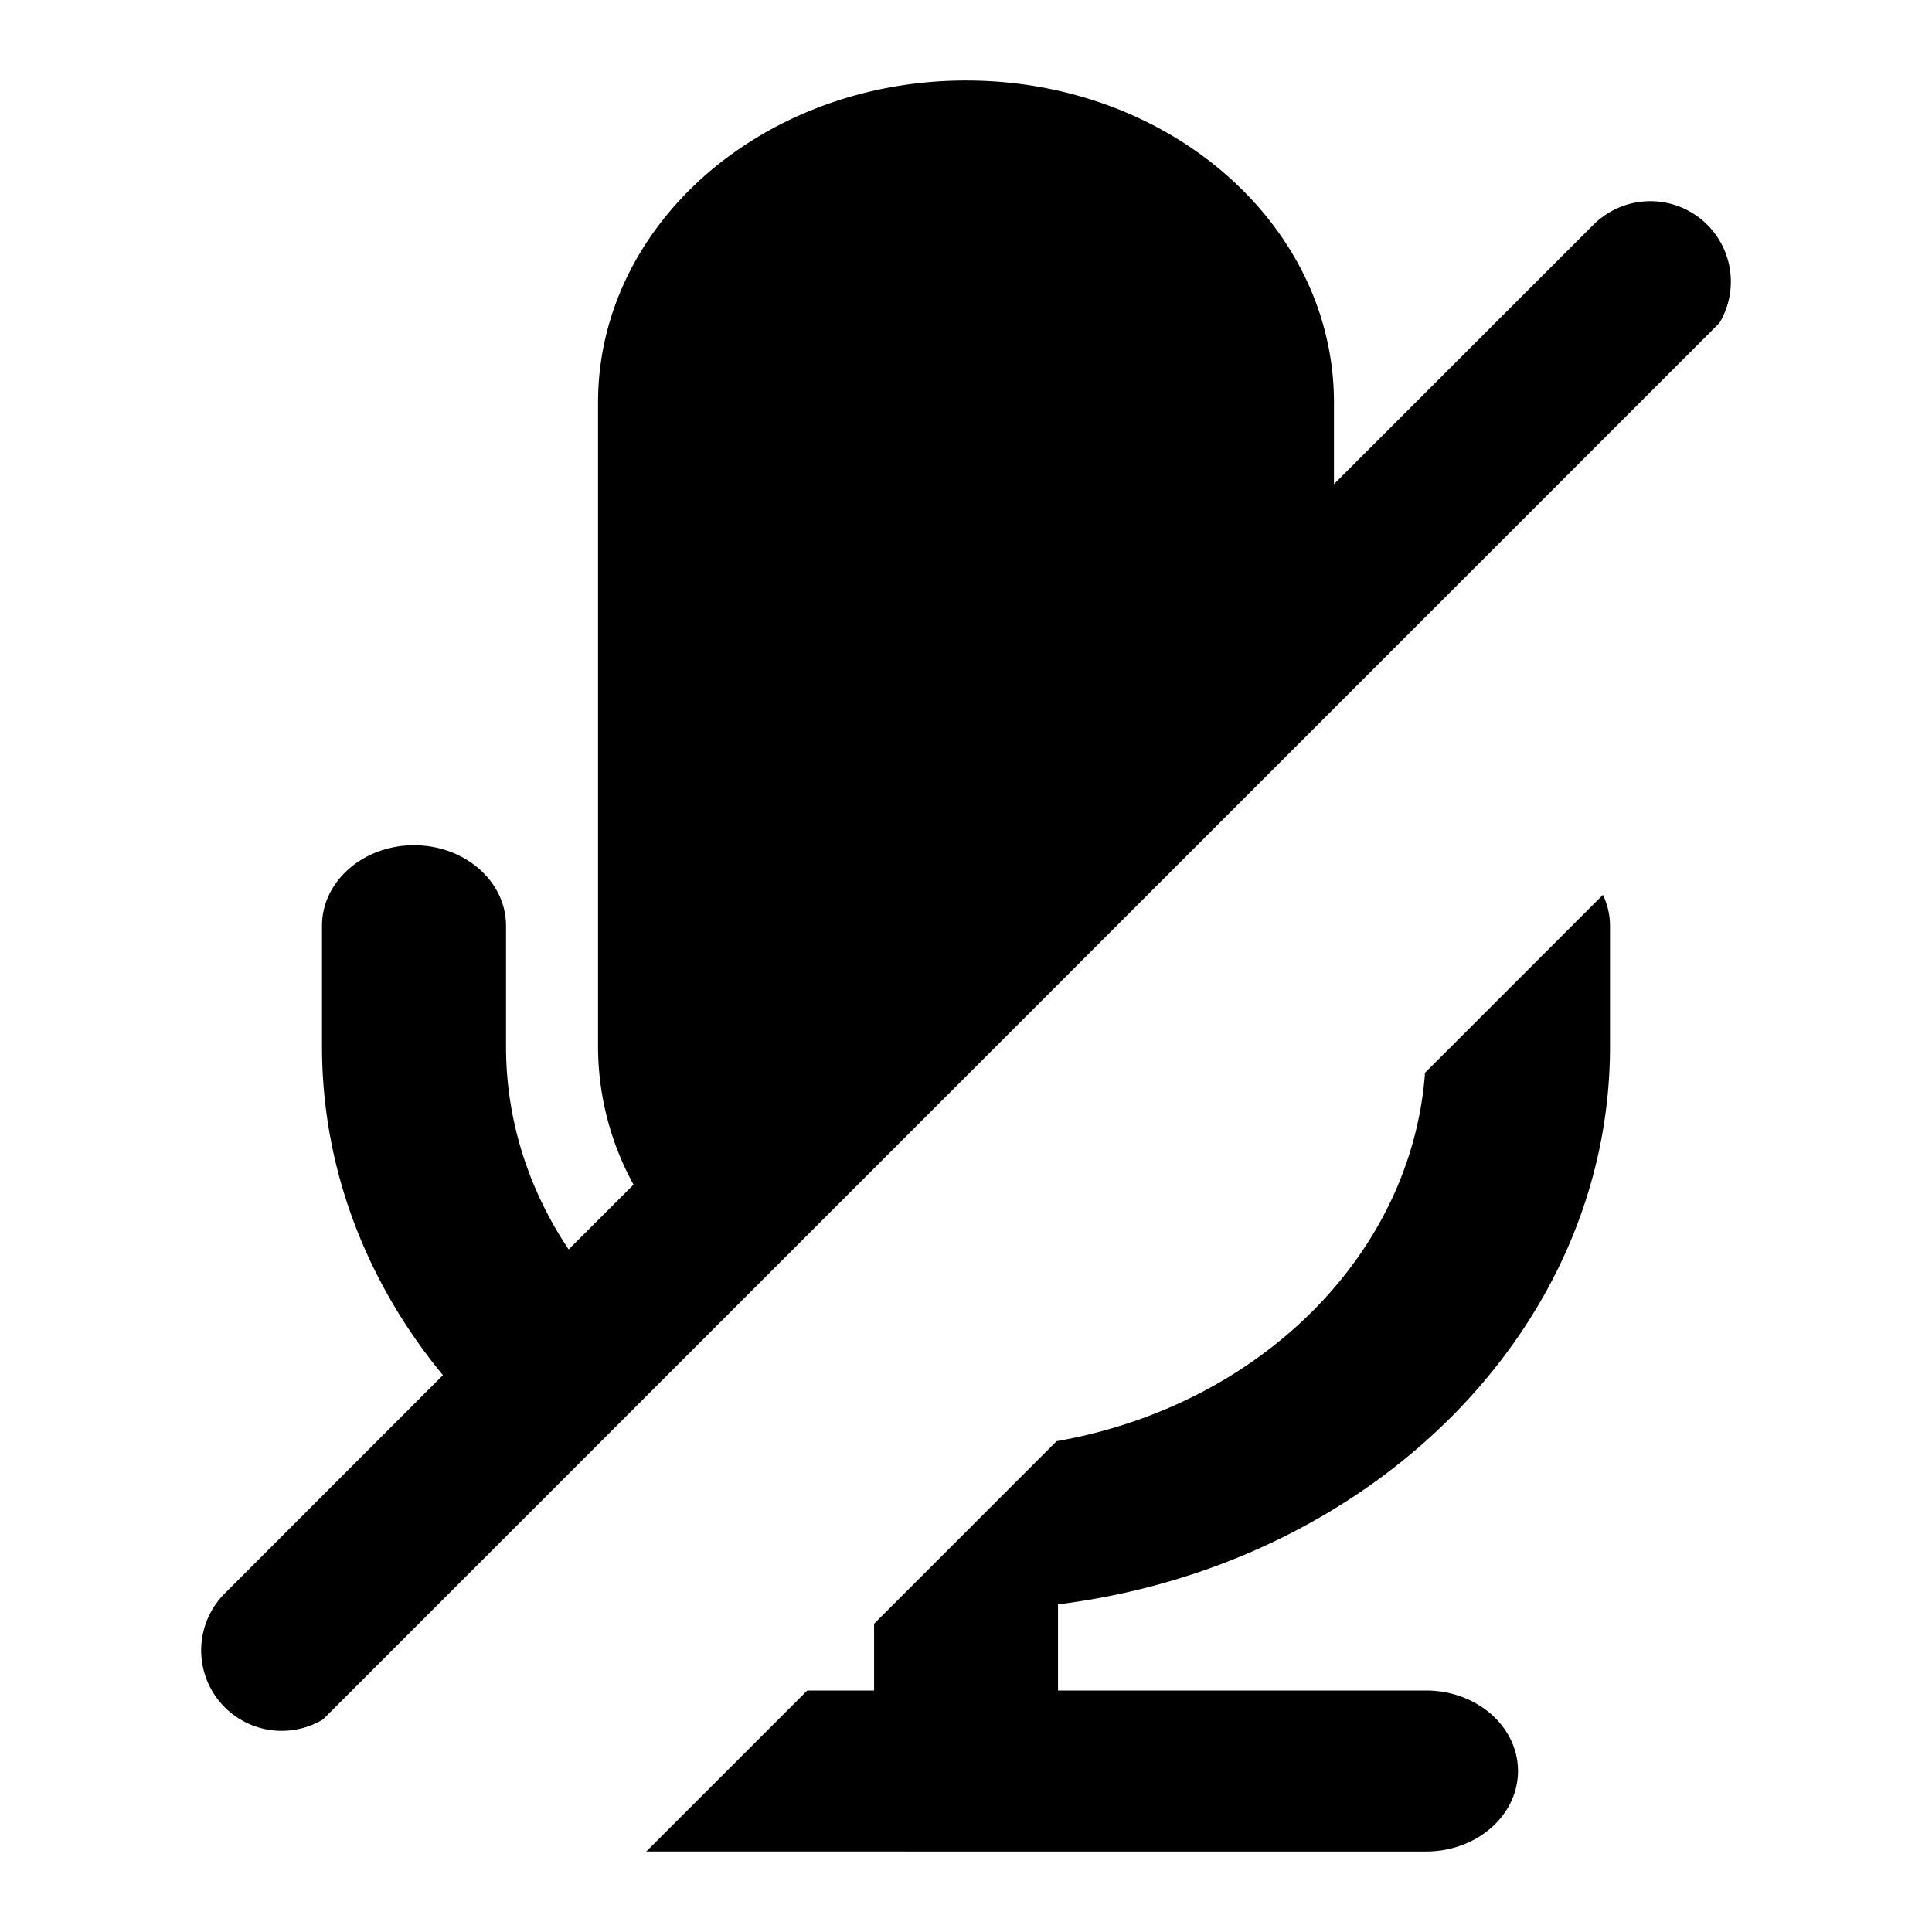 <svg xmlns="http://www.w3.org/2000/svg" width="24" height="24" viewBox="0 0 24 24"><path d="M7.429 5c0-2.21 2.046-4 4.571-4s4.571 1.79 4.571 4v1.014l3.222-3.221a1 1 0 011.566 1.22L4.013 21.359a1 1 0 01-1.22-1.566l2.709-2.71C4.557 15.936 4 14.525 4 13v-1.5c0-.552.512-1 1.143-1s1.143.448 1.143 1V13c0 .92.283 1.781.778 2.521l.806-.805A3.576 3.576 0 017.429 13V5zm2.599 16h.83v-.829l2.267-2.268c2.5-.437 4.41-2.3 4.577-4.577l2.21-2.21A.89.89 0 0120 11.5V13c0 3.526-2.98 6.444-6.857 6.93V21h4.571c.632 0 1.143.448 1.143 1s-.511 1-1.143 1H8.028l2-2z"/></svg>